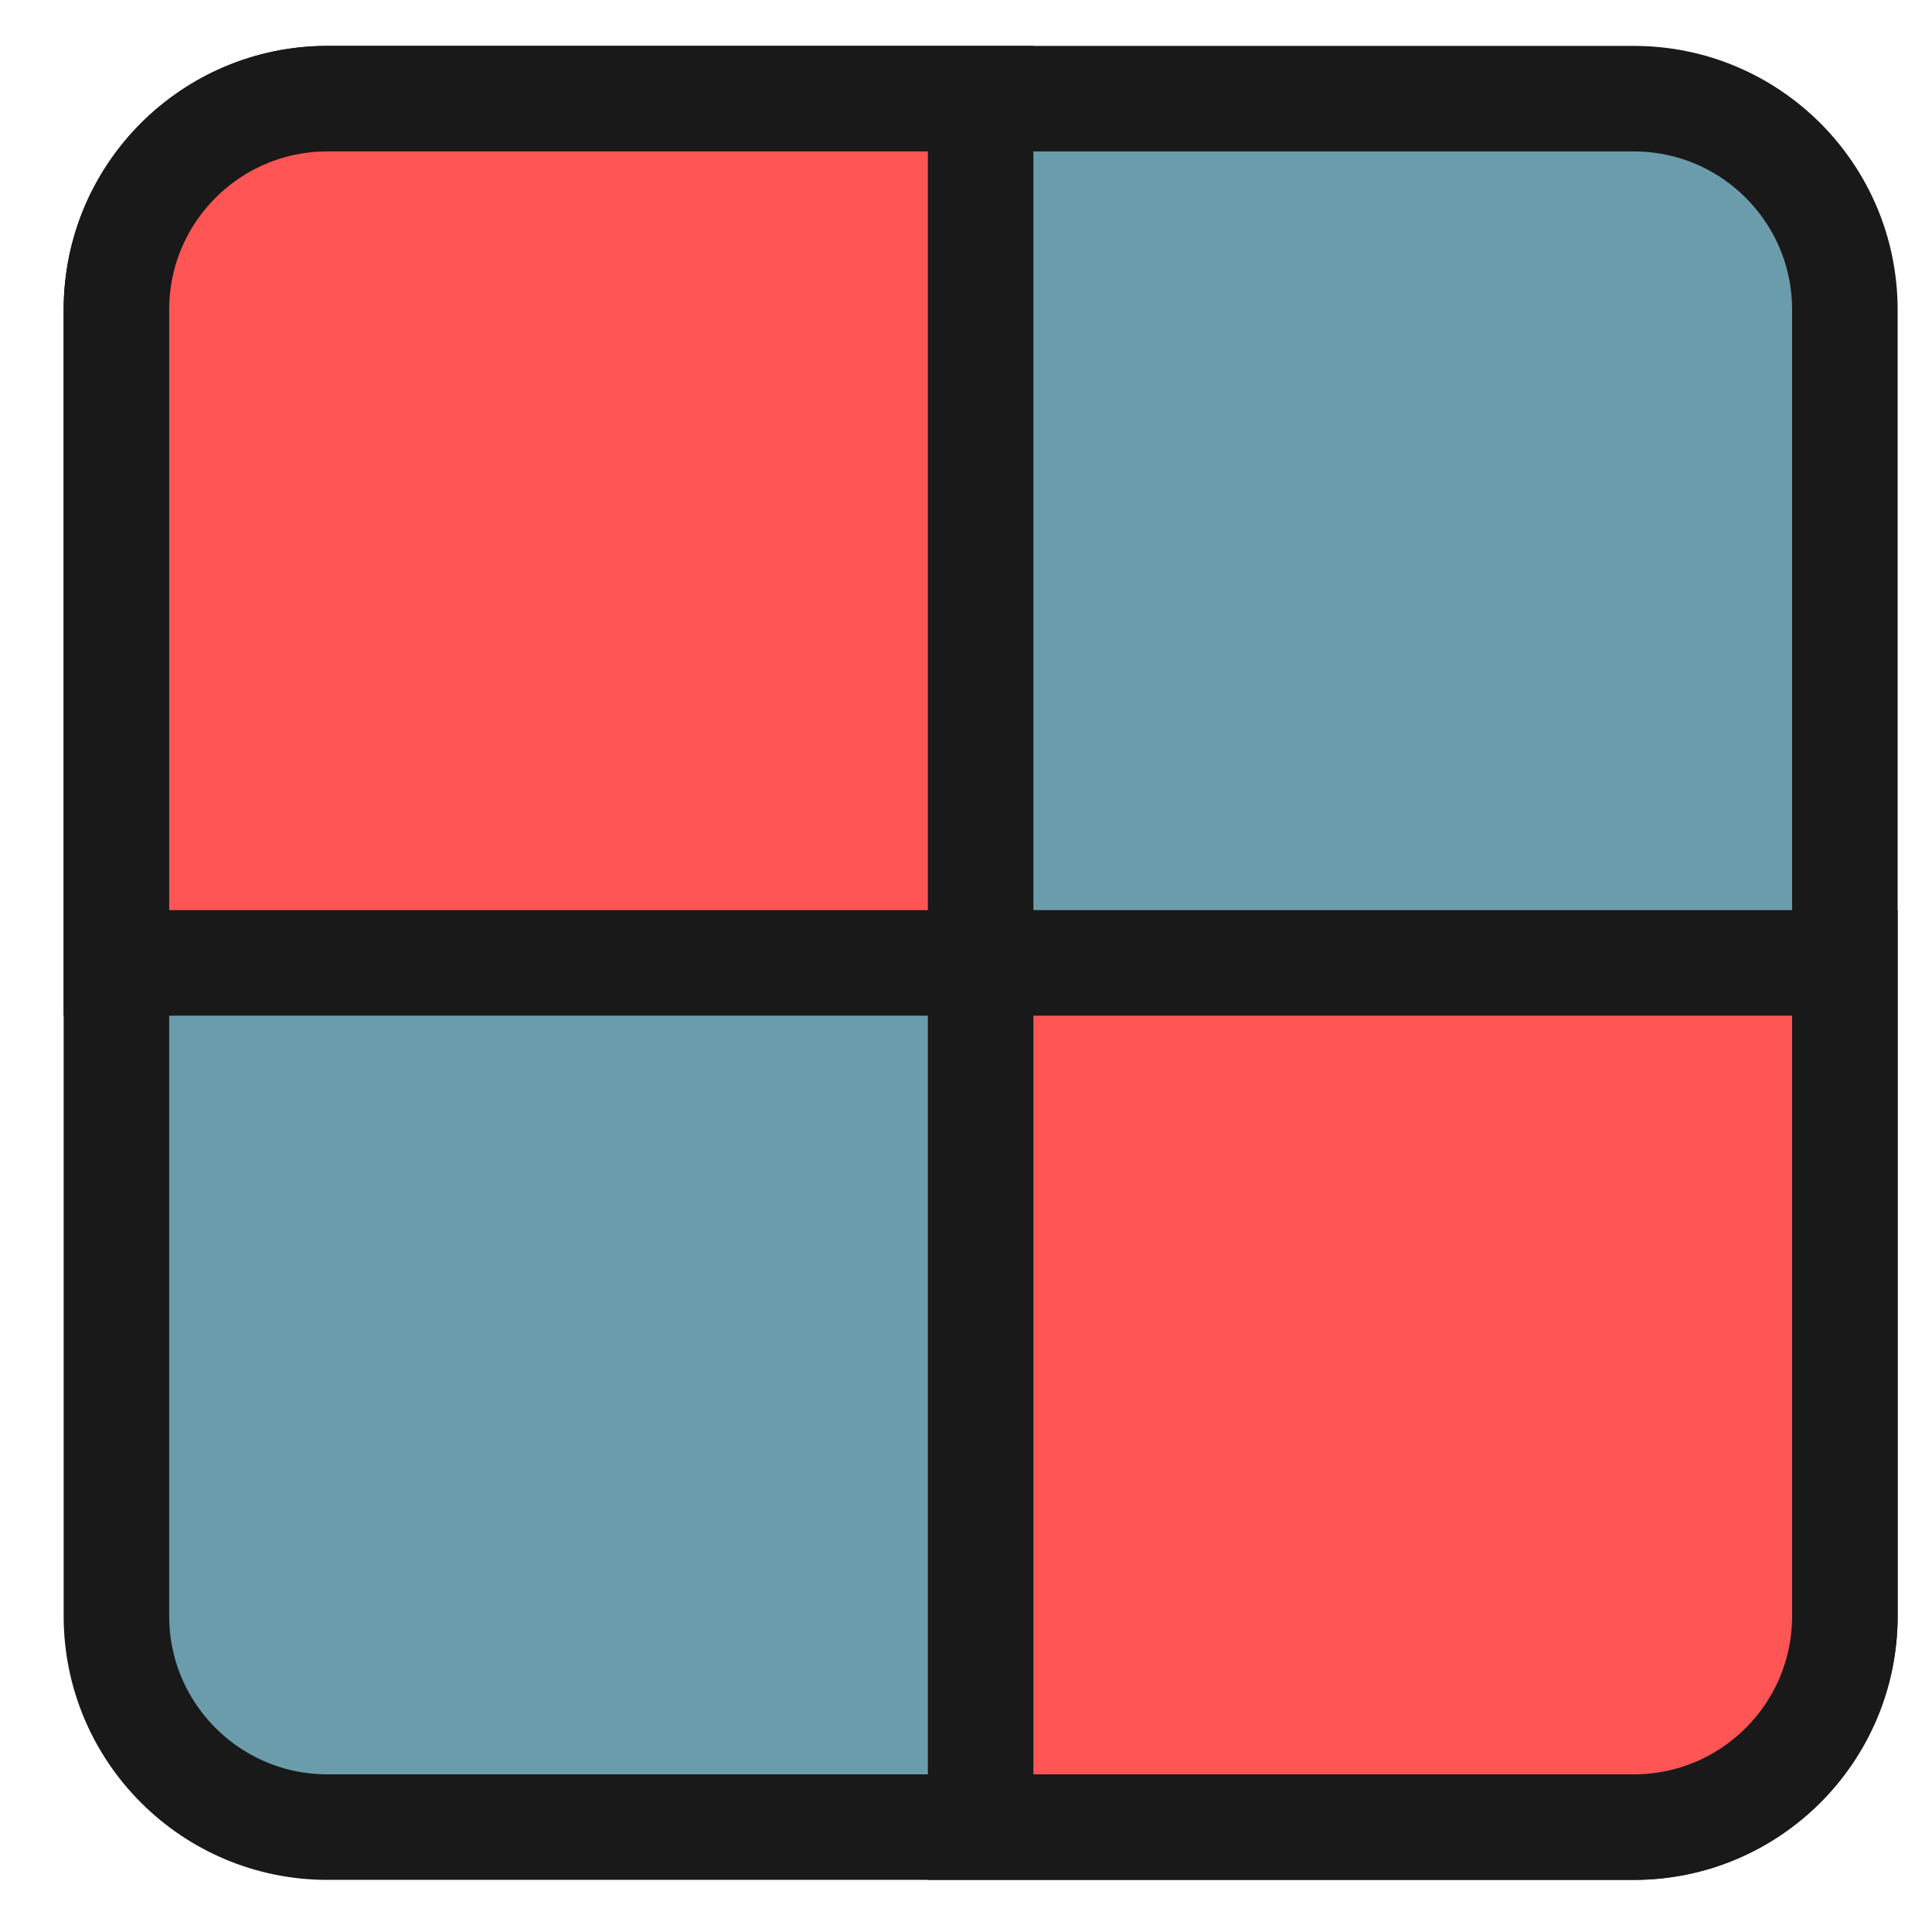 
<svg xmlns="http://www.w3.org/2000/svg" xmlns:xlink="http://www.w3.org/1999/xlink" width="16px" height="16px" viewBox="0 0 16 16" version="1.1">
<g id="surface1">
<path style="fill-rule:nonzero;fill:rgb(41.961%,61.176%,67.059%);fill-opacity:1;stroke-width:28.192;stroke-linecap:butt;stroke-linejoin:miter;stroke:rgb(9.804%,9.804%,9.804%);stroke-opacity:1;stroke-miterlimit:4;" d="M -659.233 -125.867 L -310.233 -125.867 C -279.108 -125.867 -253.858 -100.617 -253.858 -69.492 L -253.858 279.508 C -253.858 310.633 -279.108 335.883 -310.233 335.883 L -659.233 335.883 C -690.358 335.883 -715.608 310.633 -715.608 279.508 L -715.608 -69.492 C -715.608 -100.617 -690.358 -125.867 -659.233 -125.867 Z M -659.233 -125.867 " transform="matrix(0.031,0,0,0.031,23.148,4.719)"/>
<path style="fill-rule:nonzero;fill:rgb(100%,33.333%,33.333%);fill-opacity:1;stroke-width:28.192;stroke-linecap:butt;stroke-linejoin:miter;stroke:rgb(9.804%,9.804%,9.804%);stroke-opacity:1;stroke-miterlimit:4;" d="M -659.233 -125.867 C -690.358 -125.867 -715.608 -100.617 -715.608 -69.492 L -715.608 105.008 L -484.733 105.008 L -484.733 -125.867 Z M -484.733 105.008 L -484.733 335.883 L -310.233 335.883 C -279.108 335.883 -253.858 310.633 -253.858 279.508 L -253.858 105.008 Z M -484.733 105.008 " transform="matrix(0.031,0,0,0.031,23.148,4.719)"/>
</g>
</svg>
